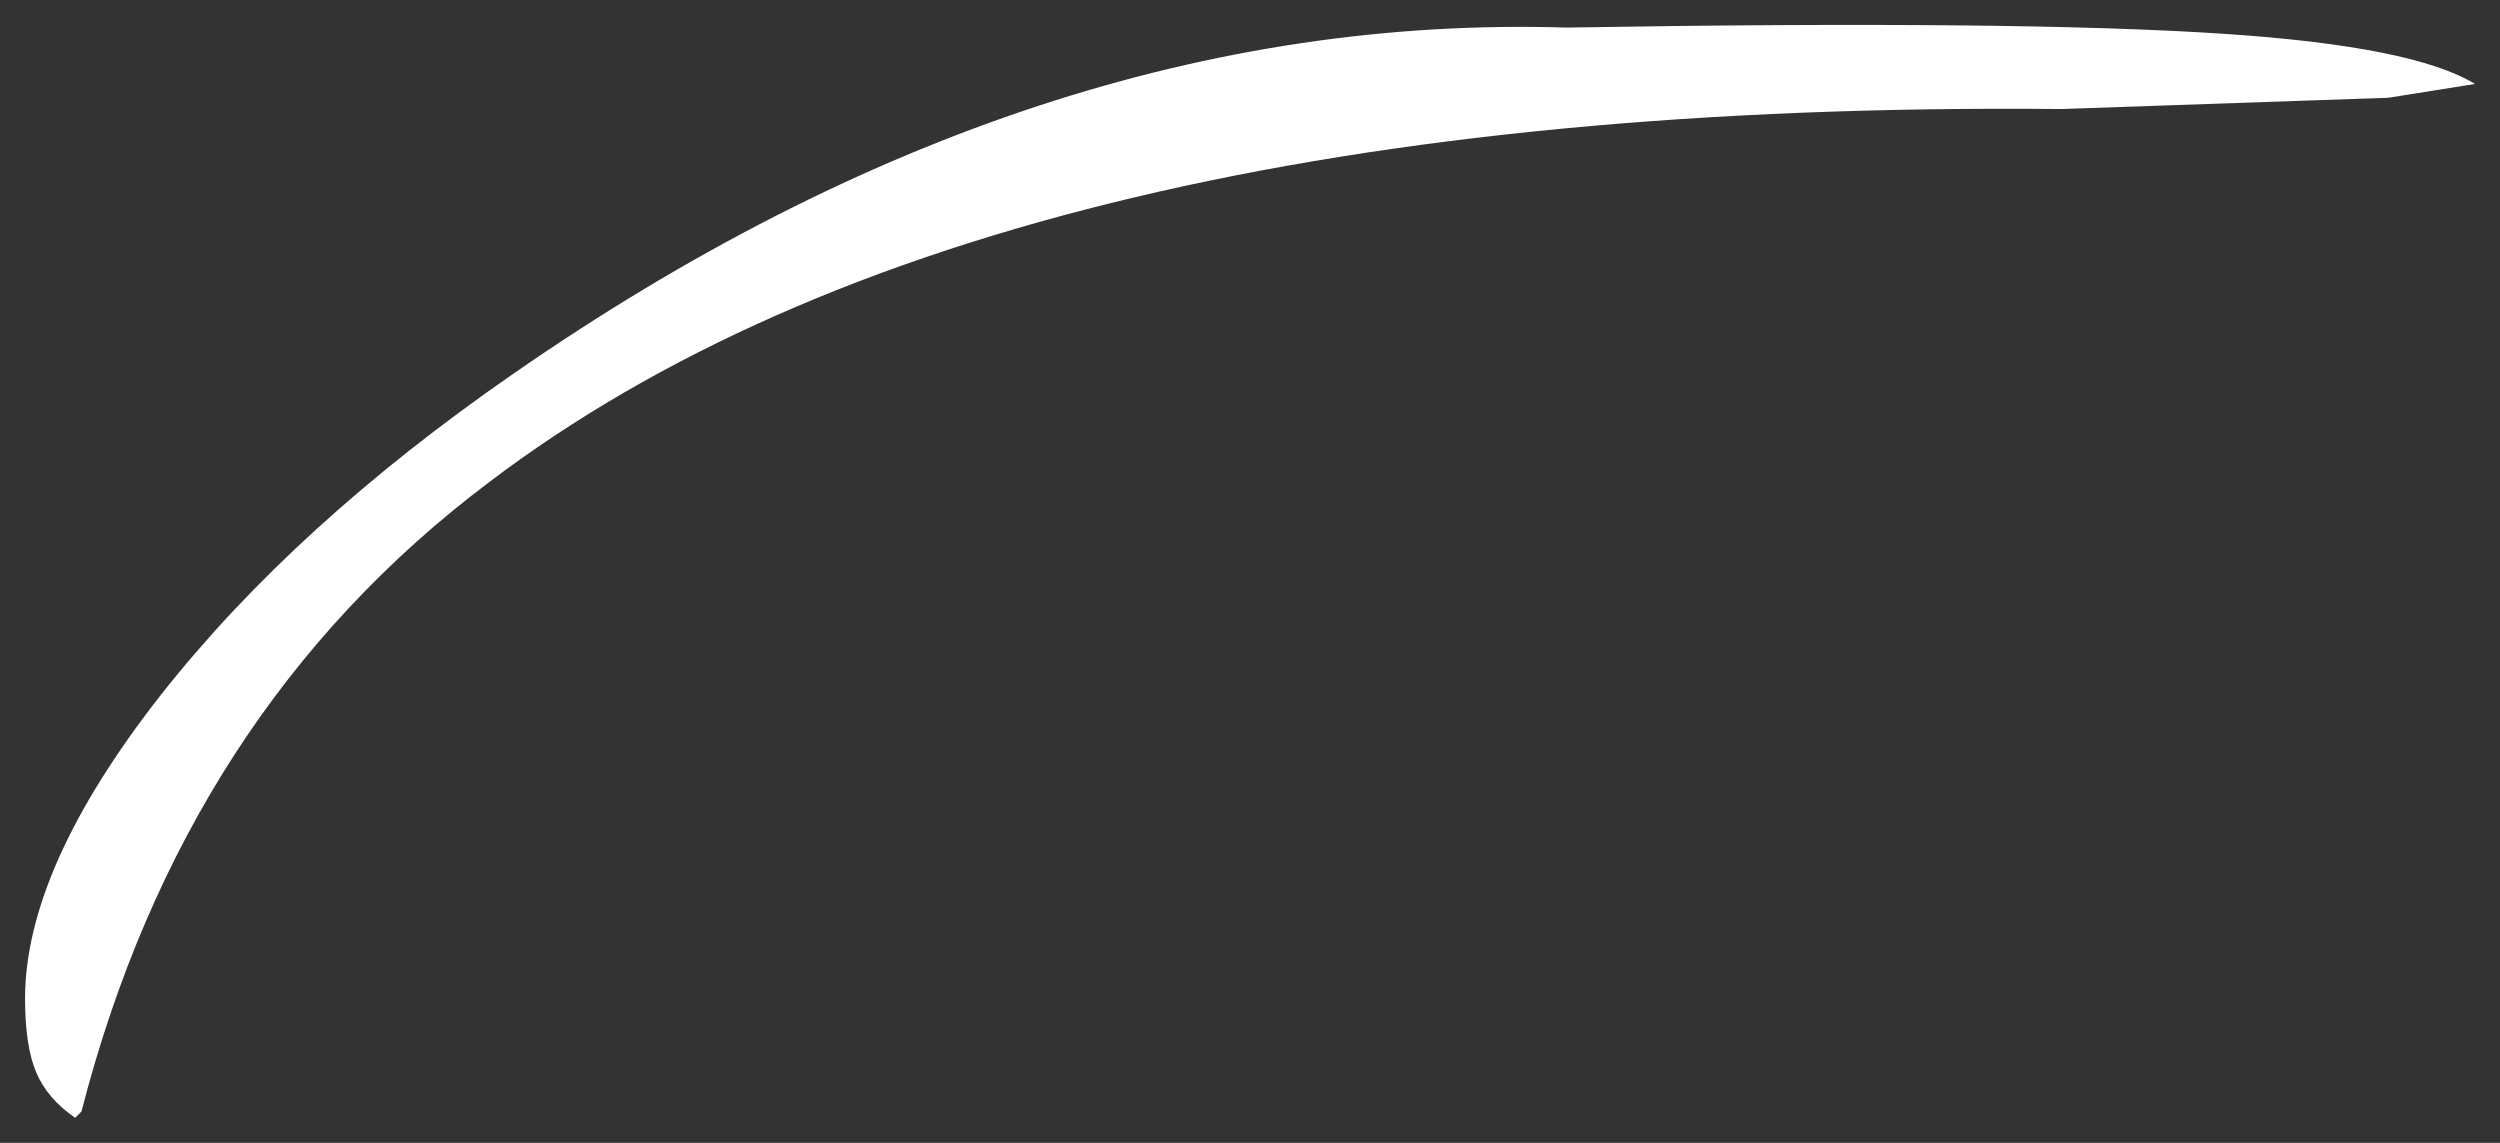 <?xml version="1.0" encoding="UTF-8" standalone="no"?>
<svg xmlns:xlink="http://www.w3.org/1999/xlink" height="45.6px" width="99.75px" xmlns="http://www.w3.org/2000/svg">
  <rect width="100%" height="100%" fill="#333333" stroke="none"/>
  <g transform="matrix(1.0, 0.0, 0.0, 1.0, -176.5, -125.4)">
    <path d="M179.5 170.0 Q178.4 169.25 177.95 168.2 177.5 167.15 177.5 165.25 177.5 160.05 182.9 153.15 188.25 146.35 197.0 140.3 217.85 125.85 239.0 126.5 257.0 126.2 265.25 126.75 272.8 127.25 275.25 128.75 L271.8 129.3 258.75 129.75 Q216.15 129.35 196.0 144.65 183.85 153.8 179.75 169.75 L179.5 170.0" fill="#ffffff" fill-rule="evenodd" stroke="none"/>
  </g>
</svg>